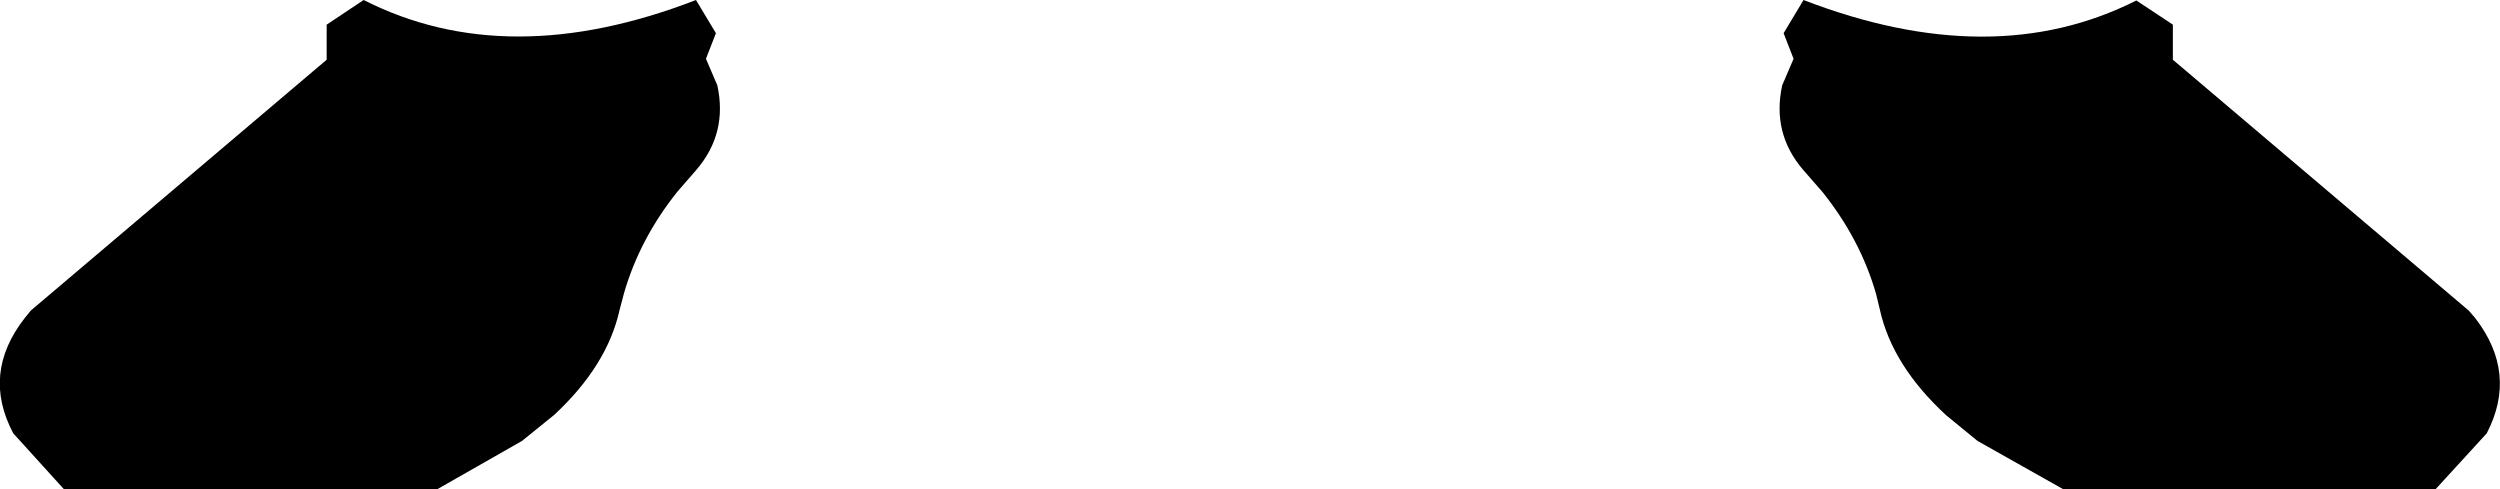 <?xml version="1.0" encoding="UTF-8" standalone="no"?>
<svg xmlns:xlink="http://www.w3.org/1999/xlink" height="51.6px" width="263.65px" xmlns="http://www.w3.org/2000/svg">
  <g transform="matrix(1.0, 0.0, 0.0, 1.0, -268.1, -513.05)">
    <path d="M493.4 513.1 L497.25 515.65 497.25 519.35 528.45 545.8 529.1 546.55 Q533.65 552.4 530.35 558.75 L524.95 564.65 485.7 564.65 476.65 559.55 473.35 556.85 Q467.65 551.6 466.35 545.7 L465.95 544.05 Q464.3 538.3 460.3 533.3 L458.25 530.95 Q454.95 527.1 456.05 522.05 L457.25 519.25 456.2 516.55 458.3 513.05 Q478.25 520.75 493.4 513.1 M302.55 519.35 L302.55 515.65 306.45 513.05 Q321.6 520.75 341.5 513.05 L343.6 516.55 342.55 519.25 343.75 522.05 Q344.85 527.1 341.55 530.95 L339.55 533.25 Q335.55 538.25 333.9 544.0 L333.45 545.7 Q332.15 551.6 326.55 556.8 L323.15 559.55 314.2 564.65 274.85 564.65 269.5 558.75 Q266.15 552.45 270.7 546.6 L271.35 545.8 302.55 519.35" fill="#000000" fill-rule="evenodd" stroke="none"/>
  </g>
</svg>
